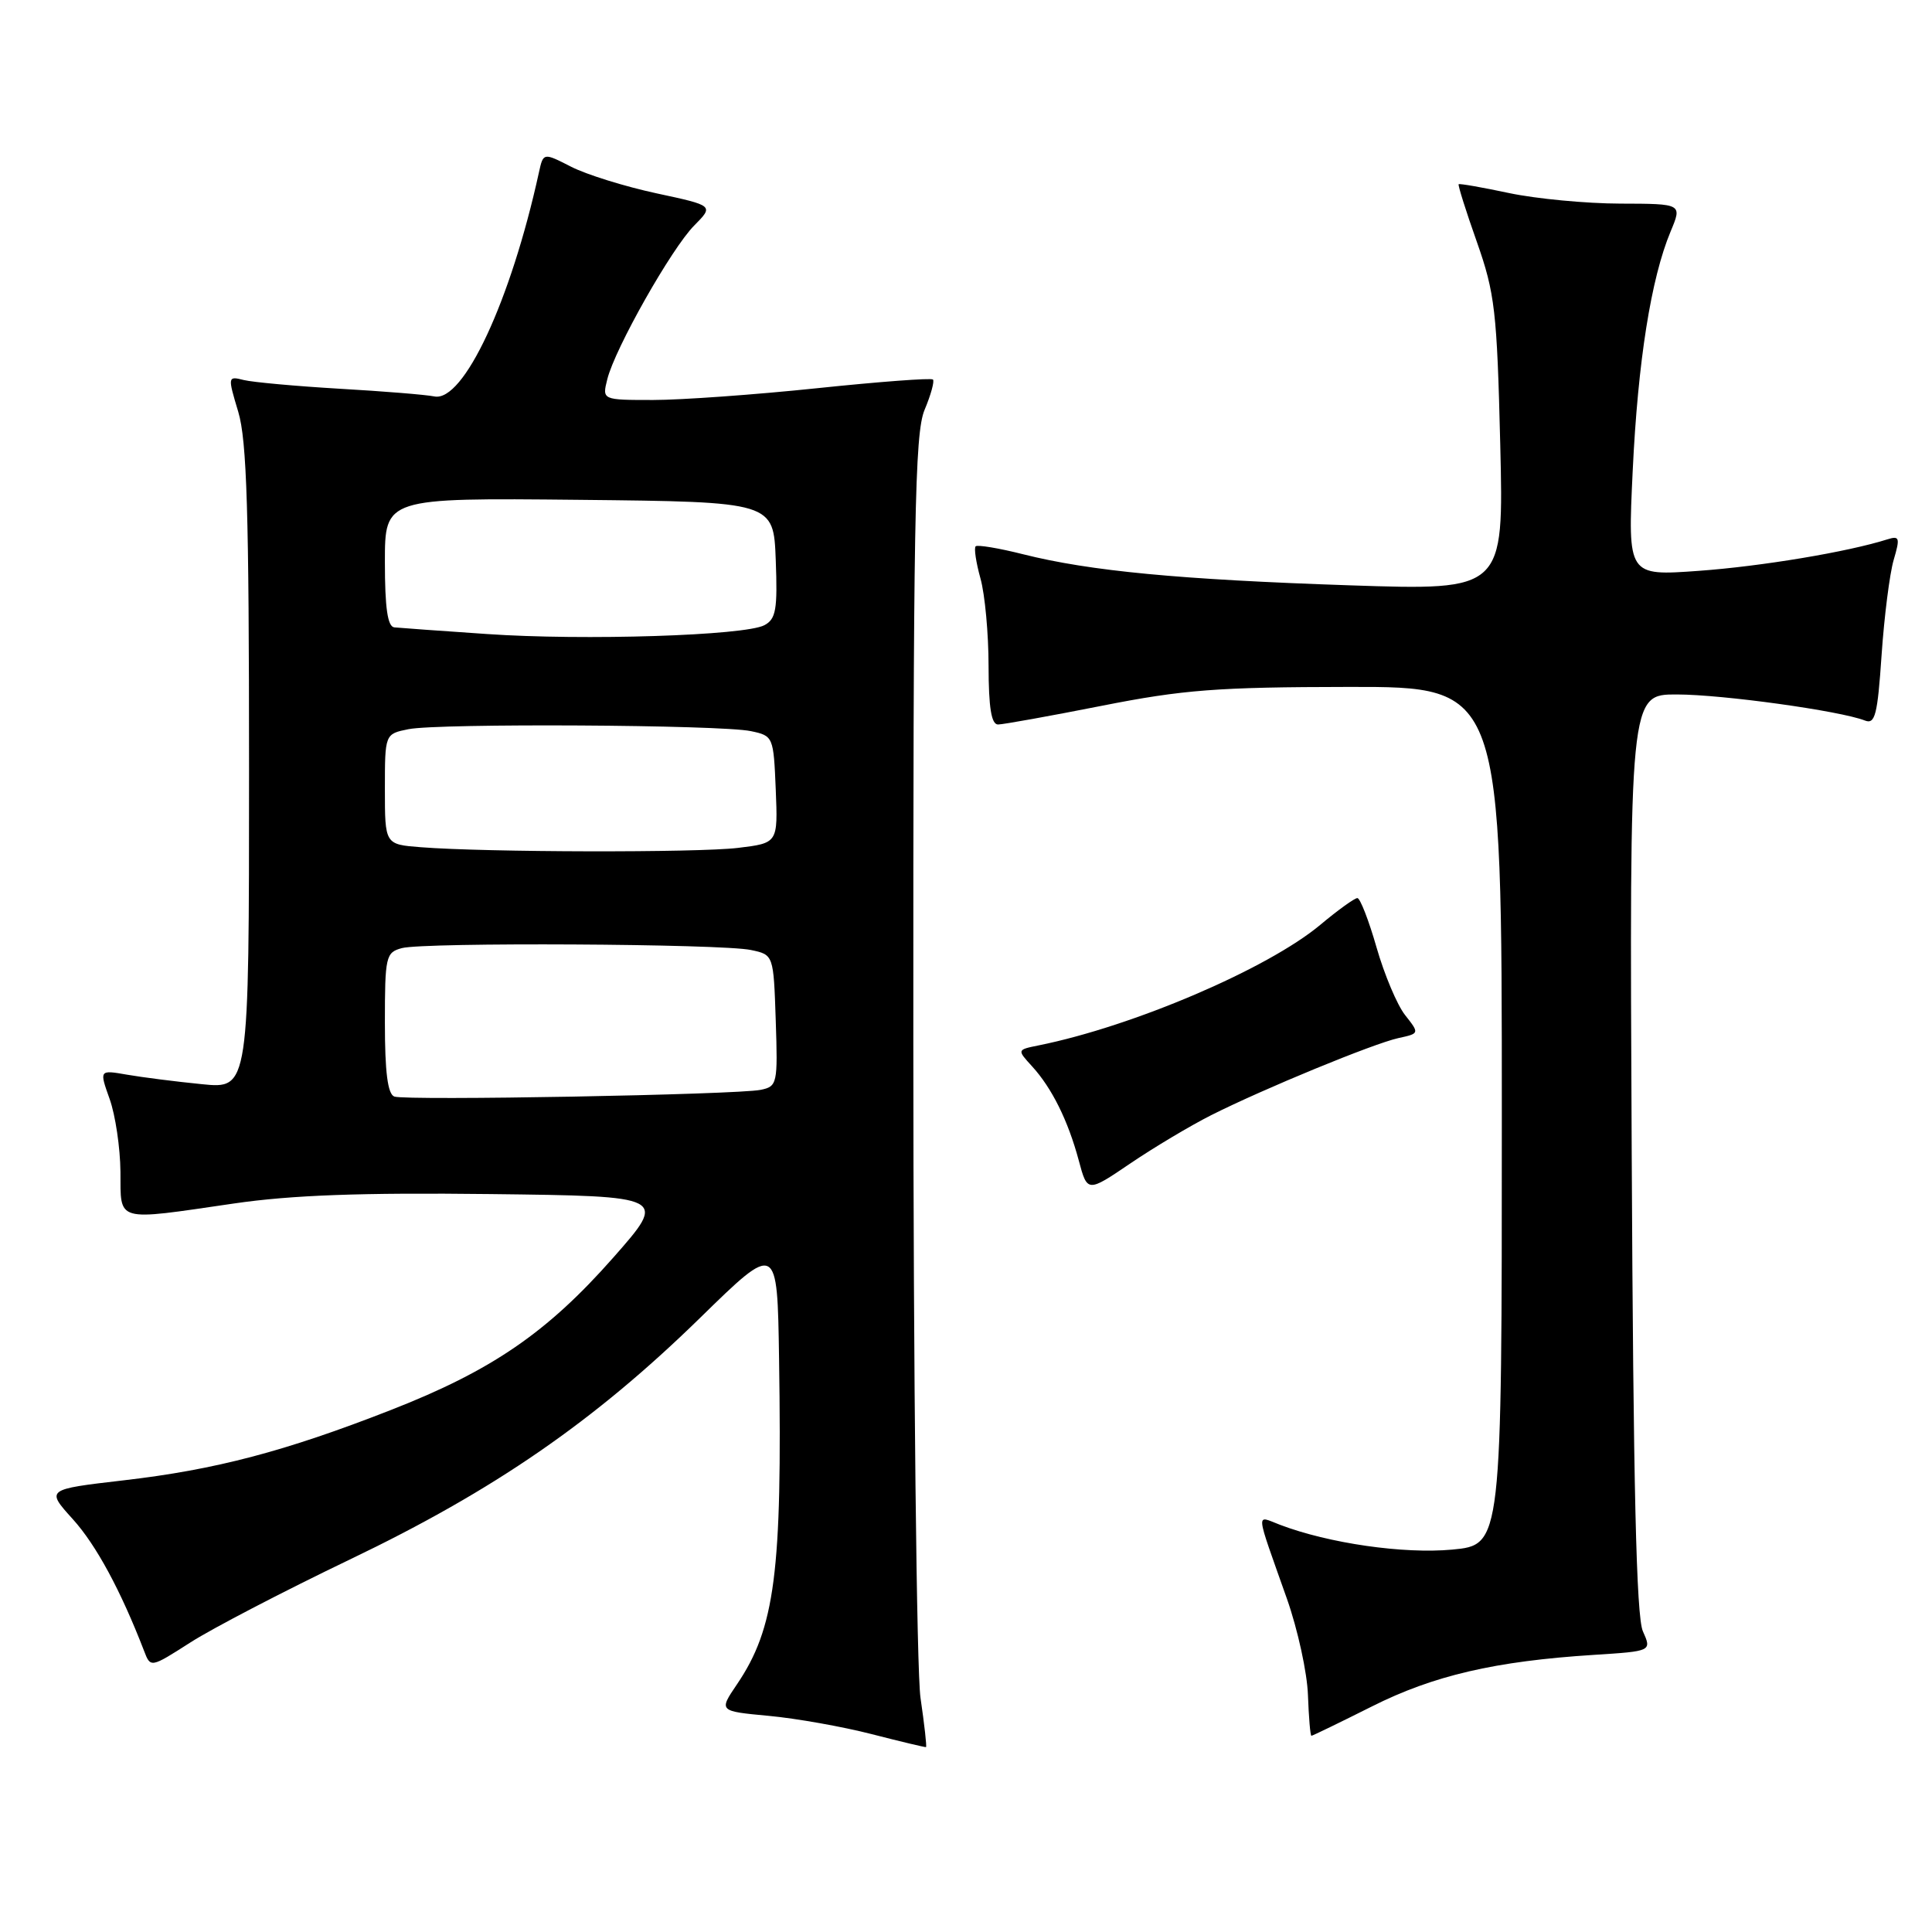 <?xml version="1.0" encoding="UTF-8" standalone="no"?>
<!DOCTYPE svg PUBLIC "-//W3C//DTD SVG 1.1//EN" "http://www.w3.org/Graphics/SVG/1.1/DTD/svg11.dtd" >
<svg xmlns="http://www.w3.org/2000/svg" xmlns:xlink="http://www.w3.org/1999/xlink" version="1.1" viewBox="0 0 256 256">
 <g >
 <path fill="currentColor"
d=" M 121.97 224.96 C 121.46 221.39 121.03 182.55 121.02 138.22 C 121.00 68.78 121.20 57.45 122.51 54.31 C 123.35 52.32 123.84 50.51 123.62 50.29 C 123.40 50.06 116.49 50.58 108.27 51.44 C 100.05 52.30 90.27 53.00 86.55 53.00 C 79.78 53.00 79.78 53.00 80.47 50.25 C 81.48 46.18 88.99 32.90 91.99 29.88 C 94.59 27.25 94.59 27.25 87.00 25.62 C 82.82 24.72 77.73 23.14 75.69 22.10 C 71.99 20.21 71.99 20.21 71.41 22.85 C 67.68 39.88 61.42 53.30 57.56 52.53 C 56.43 52.30 50.78 51.84 45.00 51.51 C 39.22 51.17 33.52 50.65 32.32 50.36 C 30.17 49.82 30.16 49.87 31.57 54.57 C 32.71 58.36 33.00 67.85 33.00 101.80 C 33.00 144.29 33.00 144.29 26.75 143.66 C 23.31 143.32 18.85 142.75 16.83 142.40 C 13.15 141.76 13.15 141.76 14.53 145.63 C 15.29 147.76 15.93 152.09 15.96 155.25 C 16.01 162.02 15.13 161.78 30.99 159.47 C 38.65 158.35 47.86 158.02 64.97 158.22 C 88.43 158.50 88.43 158.50 81.26 166.64 C 72.49 176.59 65.14 181.62 51.75 186.85 C 37.76 192.32 28.57 194.74 16.40 196.15 C 6.08 197.35 6.08 197.35 9.65 201.30 C 12.75 204.73 16.00 210.75 19.09 218.75 C 19.95 221.01 19.95 221.01 25.25 217.62 C 28.17 215.75 37.67 210.81 46.36 206.64 C 65.46 197.49 78.76 188.31 92.75 174.64 C 103.00 164.62 103.00 164.62 103.23 180.06 C 103.66 208.33 102.70 215.74 97.64 223.20 C 95.24 226.74 95.24 226.74 101.87 227.36 C 105.52 227.70 111.65 228.79 115.50 229.78 C 119.35 230.77 122.59 231.54 122.70 231.50 C 122.82 231.46 122.49 228.52 121.97 224.96 Z  M 181.77 226.12 C 189.94 222.01 198.11 220.11 211.19 219.28 C 218.87 218.79 218.87 218.79 217.69 216.15 C 216.82 214.22 216.42 196.89 216.21 152.75 C 215.91 92.00 215.91 92.00 222.21 92.02 C 228.29 92.03 243.83 94.19 247.10 95.47 C 248.46 96.01 248.78 94.76 249.32 86.80 C 249.67 81.68 250.39 76.02 250.92 74.20 C 251.79 71.25 251.70 70.96 250.08 71.47 C 244.85 73.13 233.41 75.04 225.09 75.64 C 215.68 76.32 215.68 76.32 216.34 62.41 C 217.03 47.88 218.77 36.87 221.37 30.66 C 222.90 27.00 222.90 27.00 214.70 26.98 C 210.19 26.97 203.57 26.34 200.00 25.59 C 196.43 24.83 193.40 24.30 193.28 24.41 C 193.16 24.52 194.24 27.96 195.69 32.05 C 198.08 38.84 198.36 41.21 198.79 58.87 C 199.26 78.24 199.26 78.24 178.88 77.56 C 156.27 76.80 144.44 75.67 135.60 73.45 C 132.36 72.63 129.51 72.16 129.28 72.39 C 129.04 72.62 129.33 74.54 129.92 76.66 C 130.51 78.77 130.99 83.99 130.99 88.25 C 131.00 93.78 131.36 96.00 132.25 96.00 C 132.94 95.99 139.12 94.88 146.00 93.52 C 156.77 91.39 161.31 91.04 178.75 91.02 C 199.00 91.00 199.00 91.00 199.00 147.86 C 199.00 204.71 199.00 204.71 192.42 205.33 C 185.99 205.93 176.06 204.50 169.60 202.04 C 166.36 200.81 166.27 199.80 170.53 211.86 C 171.96 215.92 173.21 221.65 173.31 224.61 C 173.42 227.57 173.62 230.00 173.77 230.00 C 173.92 230.00 177.52 228.25 181.77 226.12 Z  M 160.50 147.76 C 167.53 144.23 181.96 138.29 185.30 137.55 C 188.10 136.94 188.10 136.94 186.18 134.50 C 185.13 133.17 183.43 129.13 182.40 125.54 C 181.37 121.94 180.22 119.00 179.86 119.00 C 179.49 119.00 177.28 120.59 174.95 122.54 C 167.99 128.36 150.17 135.99 137.62 138.52 C 134.75 139.10 134.75 139.10 136.76 141.30 C 139.38 144.17 141.52 148.48 142.94 153.76 C 144.08 158.02 144.08 158.02 149.79 154.15 C 152.93 152.02 157.75 149.15 160.50 147.76 Z  M 52.25 145.30 C 51.37 144.97 51.00 142.06 51.00 135.53 C 51.00 126.73 51.12 126.20 53.25 125.63 C 56.20 124.84 95.62 125.05 99.50 125.88 C 102.50 126.51 102.50 126.51 102.79 135.23 C 103.07 143.61 102.99 143.96 100.79 144.41 C 97.60 145.06 53.78 145.86 52.25 145.30 Z  M 55.75 112.26 C 51.00 111.89 51.00 111.89 51.00 104.57 C 51.00 97.25 51.00 97.25 54.13 96.62 C 58.13 95.82 95.53 96.03 99.50 96.88 C 102.46 97.50 102.50 97.62 102.79 104.61 C 103.08 111.71 103.08 111.71 97.79 112.35 C 92.39 113.00 64.33 112.94 55.75 112.26 Z  M 64.50 84.01 C 58.45 83.60 52.94 83.20 52.25 83.13 C 51.36 83.04 51.00 80.56 51.00 74.48 C 51.00 65.97 51.00 65.97 76.75 66.23 C 102.50 66.50 102.50 66.50 102.79 74.19 C 103.04 80.75 102.82 82.03 101.29 82.84 C 98.71 84.22 77.35 84.90 64.50 84.01 Z "/>
</g>
</svg>